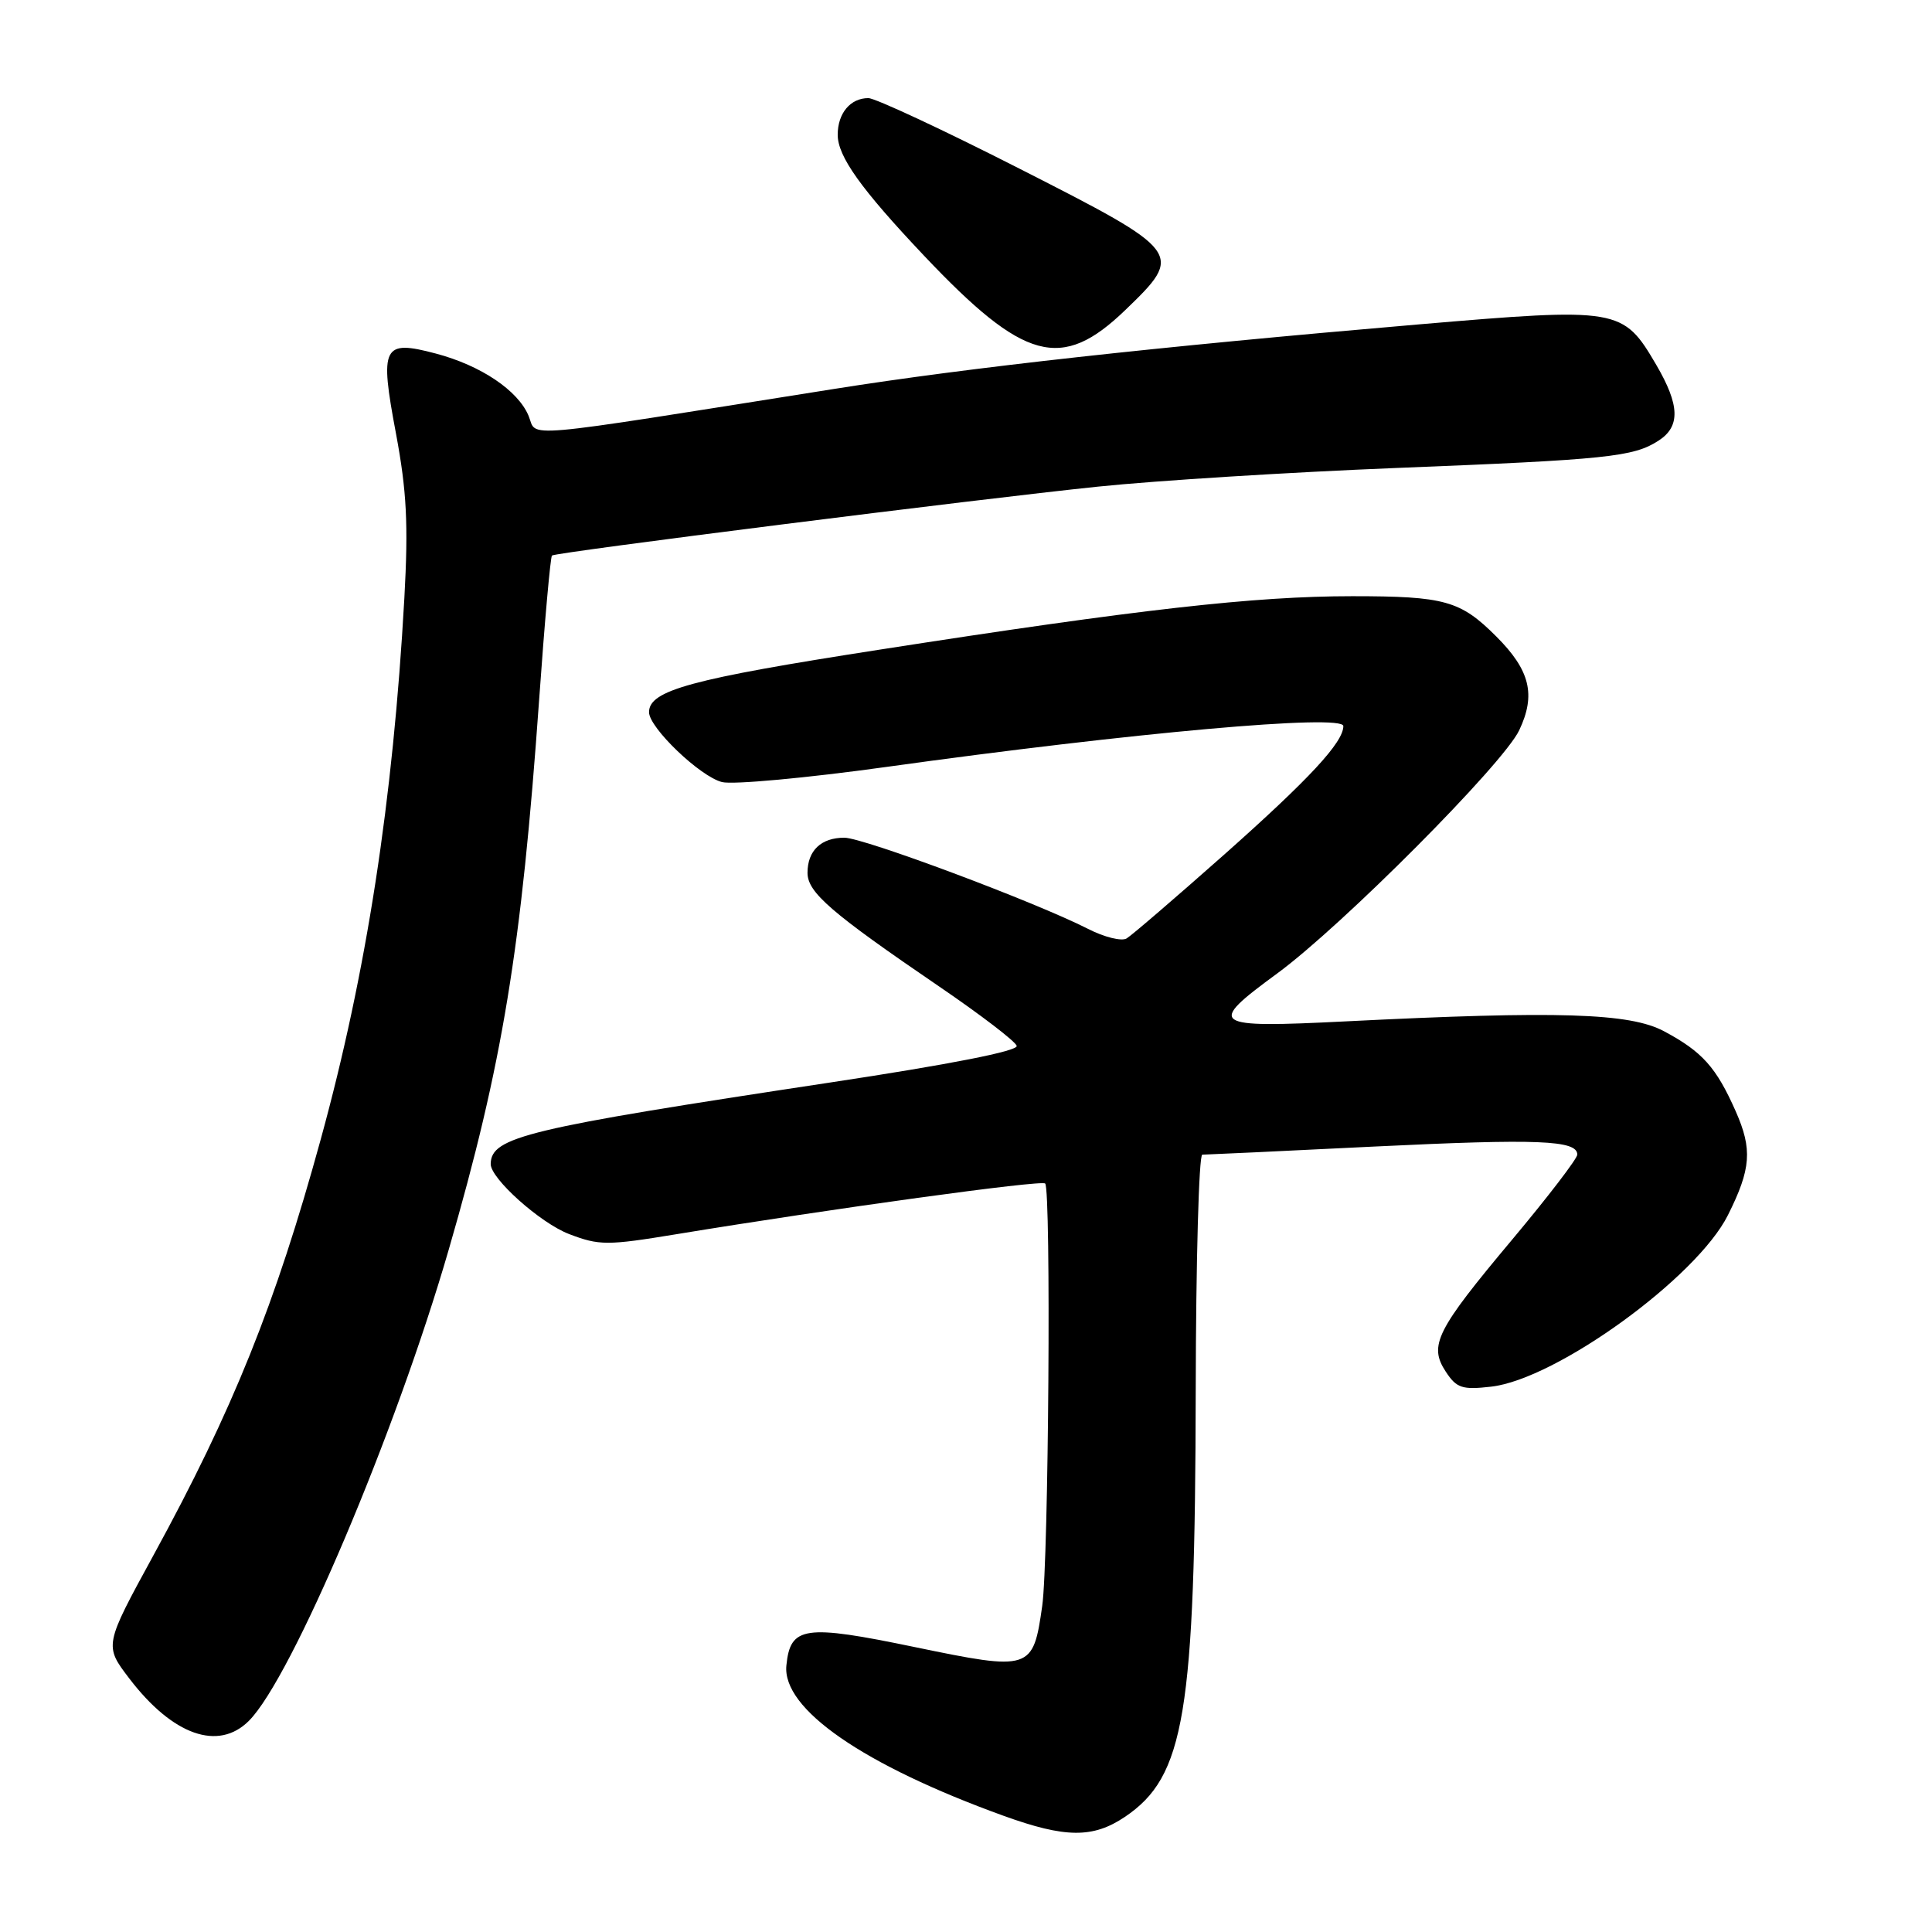 <?xml version="1.0" encoding="UTF-8" standalone="no"?>
<!DOCTYPE svg PUBLIC "-//W3C//DTD SVG 1.1//EN" "http://www.w3.org/Graphics/SVG/1.1/DTD/svg11.dtd" >
<svg xmlns="http://www.w3.org/2000/svg" xmlns:xlink="http://www.w3.org/1999/xlink" version="1.1" viewBox="0 0 256 256">
 <g >
 <path fill="currentColor"
d=" M 149.05 240.75 C 156.99 235.40 158.36 227.14 158.44 184.25 C 158.47 167.06 158.86 153.00 159.31 153.00 C 159.76 153.00 170.06 152.52 182.19 151.92 C 203.82 150.87 209.00 151.08 209.00 152.99 C 209.00 153.52 205.13 158.57 200.39 164.23 C 190.29 176.28 189.29 178.27 191.57 181.75 C 193.00 183.93 193.74 184.18 197.58 183.74 C 206.21 182.77 224.82 169.29 228.96 161.01 C 232.03 154.88 232.22 152.29 229.99 147.25 C 227.41 141.42 225.57 139.36 220.50 136.65 C 215.97 134.22 206.47 133.92 178.25 135.34 C 160.40 136.23 159.86 135.86 169.22 129.00 C 177.80 122.71 199.19 101.23 201.30 96.77 C 203.54 92.06 202.75 88.82 198.27 84.34 C 193.51 79.58 191.45 79.00 179.18 79.00 C 166.24 79.00 150.85 80.74 116.50 86.09 C 91.53 89.97 86.00 91.47 86.00 94.37 C 86.00 96.42 92.77 102.91 95.68 103.63 C 97.11 103.99 106.88 103.09 117.39 101.63 C 150.13 97.07 178.00 94.58 178.00 96.21 C 178.00 98.36 173.53 103.18 162.29 113.17 C 155.80 118.92 149.95 123.95 149.28 124.35 C 148.62 124.75 146.31 124.18 144.17 123.08 C 137.16 119.51 114.42 111.00 111.88 111.00 C 108.80 111.00 107.00 112.71 107.00 115.65 C 107.00 118.26 110.11 120.94 124.45 130.72 C 129.92 134.45 134.54 137.98 134.72 138.58 C 134.93 139.26 125.88 141.04 109.99 143.44 C 69.68 149.54 65.09 150.64 65.02 154.22 C 64.97 156.14 71.59 162.06 75.41 163.52 C 79.41 165.05 80.45 165.05 89.62 163.54 C 110.30 160.14 138.00 156.33 138.49 156.82 C 139.29 157.62 138.95 206.86 138.10 212.79 C 136.89 221.33 136.59 221.43 121.23 218.25 C 106.58 215.21 104.72 215.47 104.20 220.68 C 103.62 226.43 114.36 233.87 133.00 240.61 C 141.17 243.56 144.82 243.59 149.05 240.75 Z  M 32.98 228.02 C 38.66 222.34 52.42 189.89 59.46 165.58 C 66.60 140.94 69.09 125.78 71.44 92.70 C 72.17 82.35 72.94 73.76 73.14 73.61 C 73.68 73.18 129.37 66.15 145.50 64.48 C 153.20 63.68 170.97 62.57 185.00 62.01 C 212.99 60.90 216.43 60.54 219.75 58.40 C 222.68 56.52 222.59 53.69 219.46 48.34 C 215.05 40.81 214.54 40.72 187.81 43.00 C 153.20 45.96 128.43 48.69 110.50 51.54 C 67.76 58.32 71.25 58.01 70.04 55.10 C 68.64 51.74 63.73 48.43 57.76 46.85 C 50.71 44.98 50.28 45.84 52.47 57.45 C 53.89 65.05 54.12 69.46 53.58 79.24 C 52.08 106.13 48.57 128.86 42.49 151.00 C 36.50 172.81 30.85 186.85 20.34 206.07 C 13.80 218.04 13.80 218.04 17.15 222.43 C 22.89 229.94 28.93 232.07 32.98 228.02 Z  M 149.09 41.10 C 156.91 33.57 156.77 33.38 135.11 22.36 C 124.99 17.21 115.97 13.00 115.06 13.00 C 112.68 13.00 111.00 15.01 111.00 17.86 C 111.00 20.73 114.08 25.04 122.45 33.89 C 135.70 47.89 140.65 49.23 149.09 41.10 Z "/>
</g>
</svg>